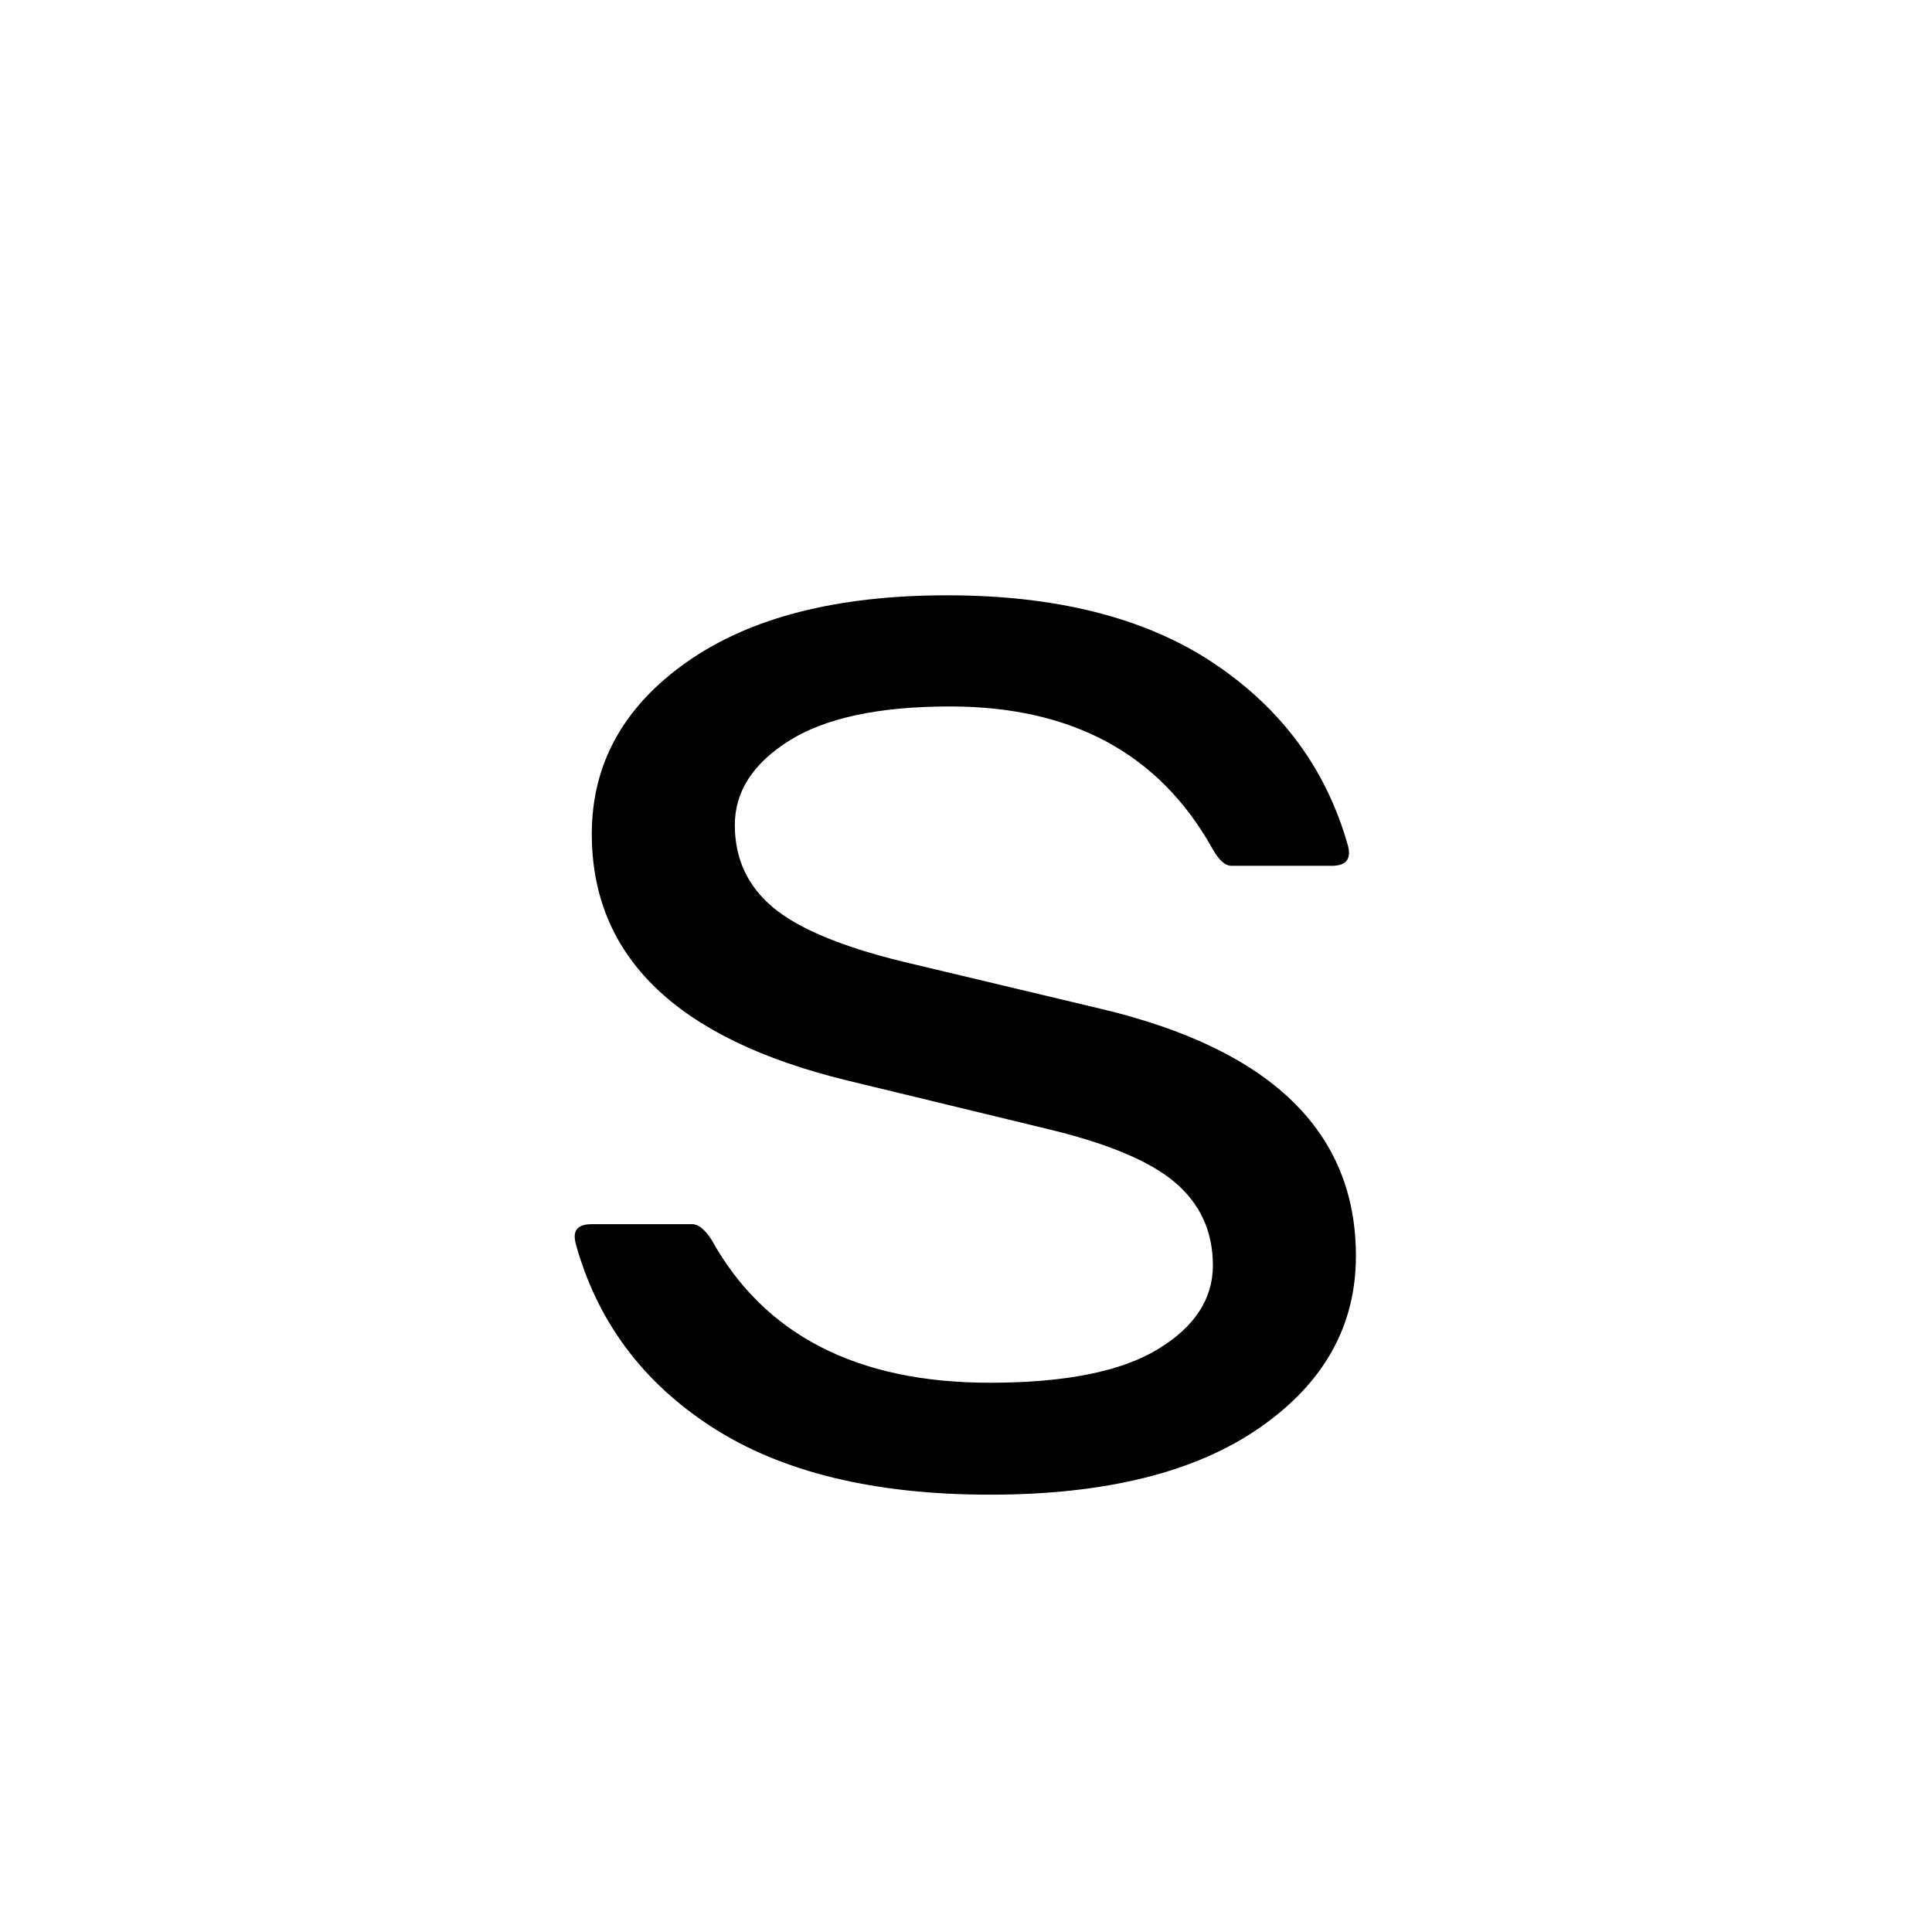 <svg height="512" width="512" xmlns="http://www.w3.org/2000/svg">
<style>
path { fill: black; fill-rule: nonzero; }
</style>
<g transform="translate(8 8) scale(0.206) translate(597.5 1853) scale(1 -1)">
<path d="M104,293 q-1,5,-1,8 q0,16,22,16 l129,0 q12,0,25,-20 q102,-184,358,-184 q145,0,216,43 q71,43,71,108 q0,65,-48.5,106.5 q-48.5,41.5,-166.5,69.5 l-256,62 q-328,80,-328,317 q0,135,122,221 q122,86,335,86 q213,0,344,-88 q131,-88,172,-235 q6,-25,-21,-25 l-129,0 q-12,0,-24,21 q-102,184,-338,184 q-137,0,-207,-44 q-70,-44,-70,-108.5 q0,-64.5,48.5,-105.5 q48.5,-41,166.5,-70 l256,-61 q328,-78,328,-318 q0,-135,-124,-221 q-124,-86,-347,-86 q-223,0,-357.5,87 q-134.5,87,-175.5,237 z"/>
</g>
</svg>